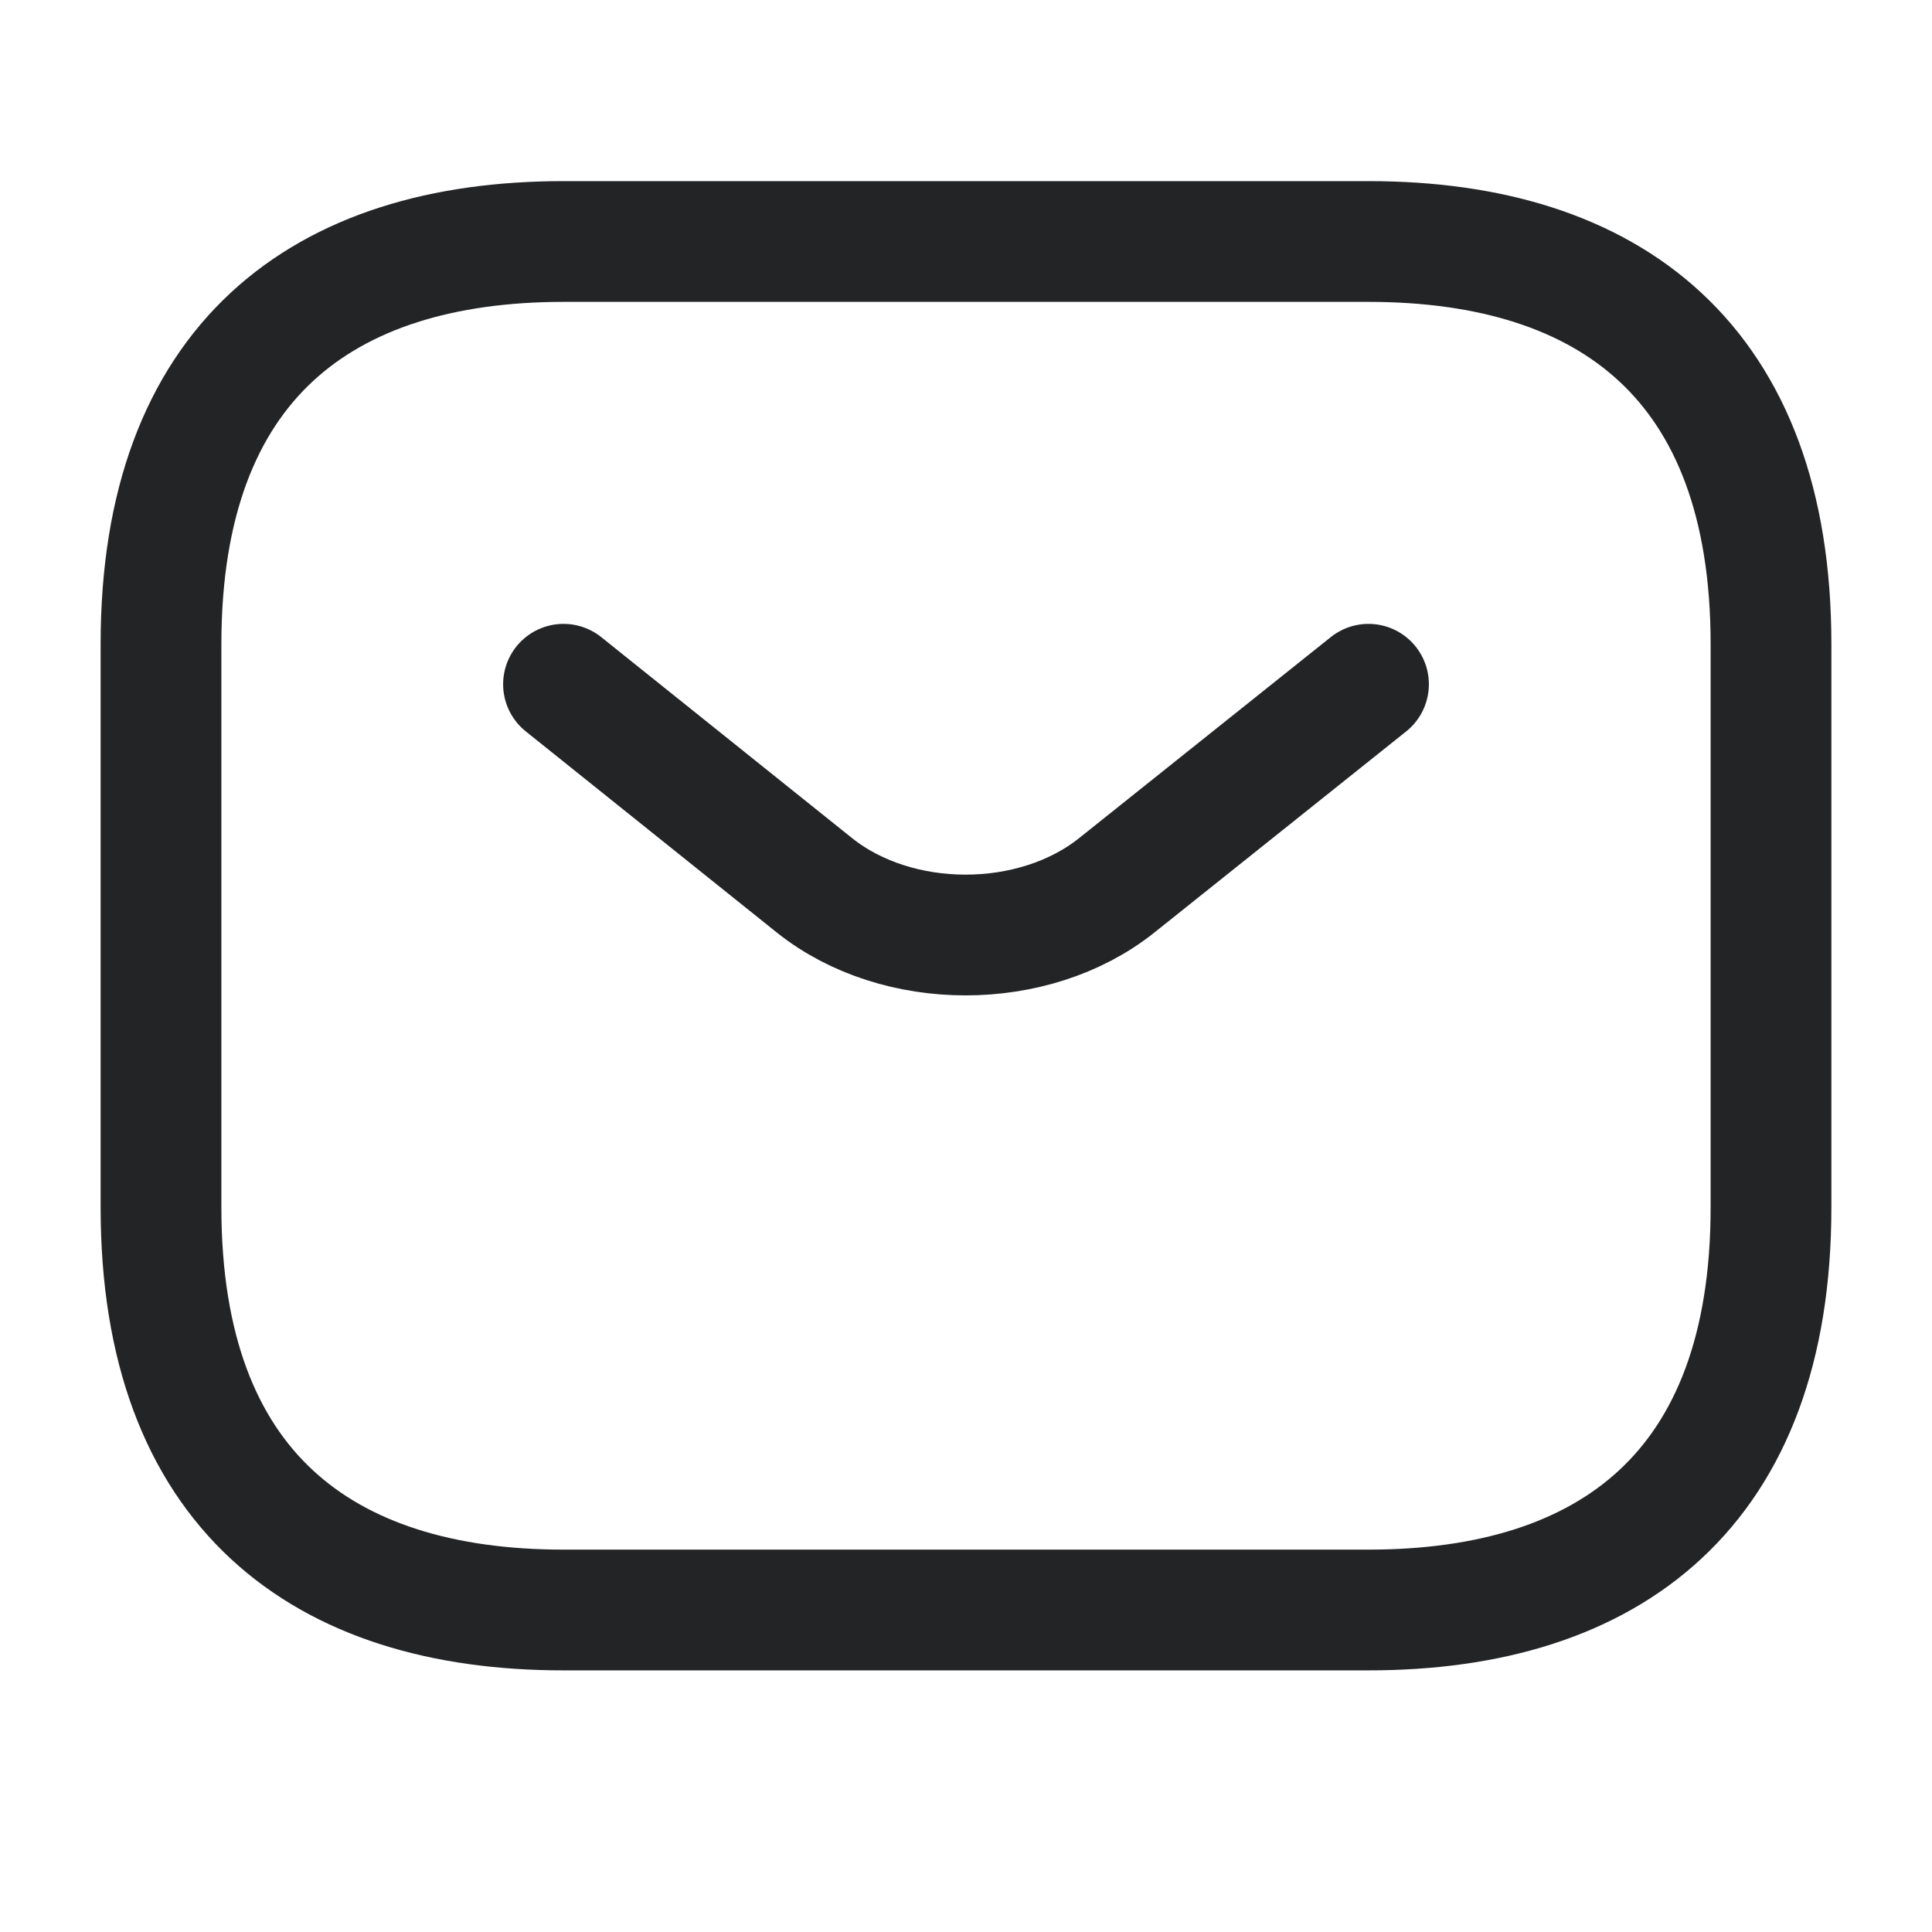 <svg xmlns="http://www.w3.org/2000/svg" width="24" height="24" fill="none"><g stroke="#232426" stroke-linecap="round" stroke-linejoin="round" stroke-miterlimit="10" stroke-width="1.5" clip-path="url(#a)"><path d="M17 20H7c-3 0-5-1.5-5-5V8c0-3.5 2-5 5-5h10c3 0 5 1.5 5 5v7c0 3.5-2 5-5 5Z"/><path d="M17 8.5 13.87 11c-1.03.82-2.72.82-3.75 0L7 8.5"/></g><defs><clipPath id="a"><path fill="#fff" d="M0 0h24v24H0z"/></clipPath></defs></svg>